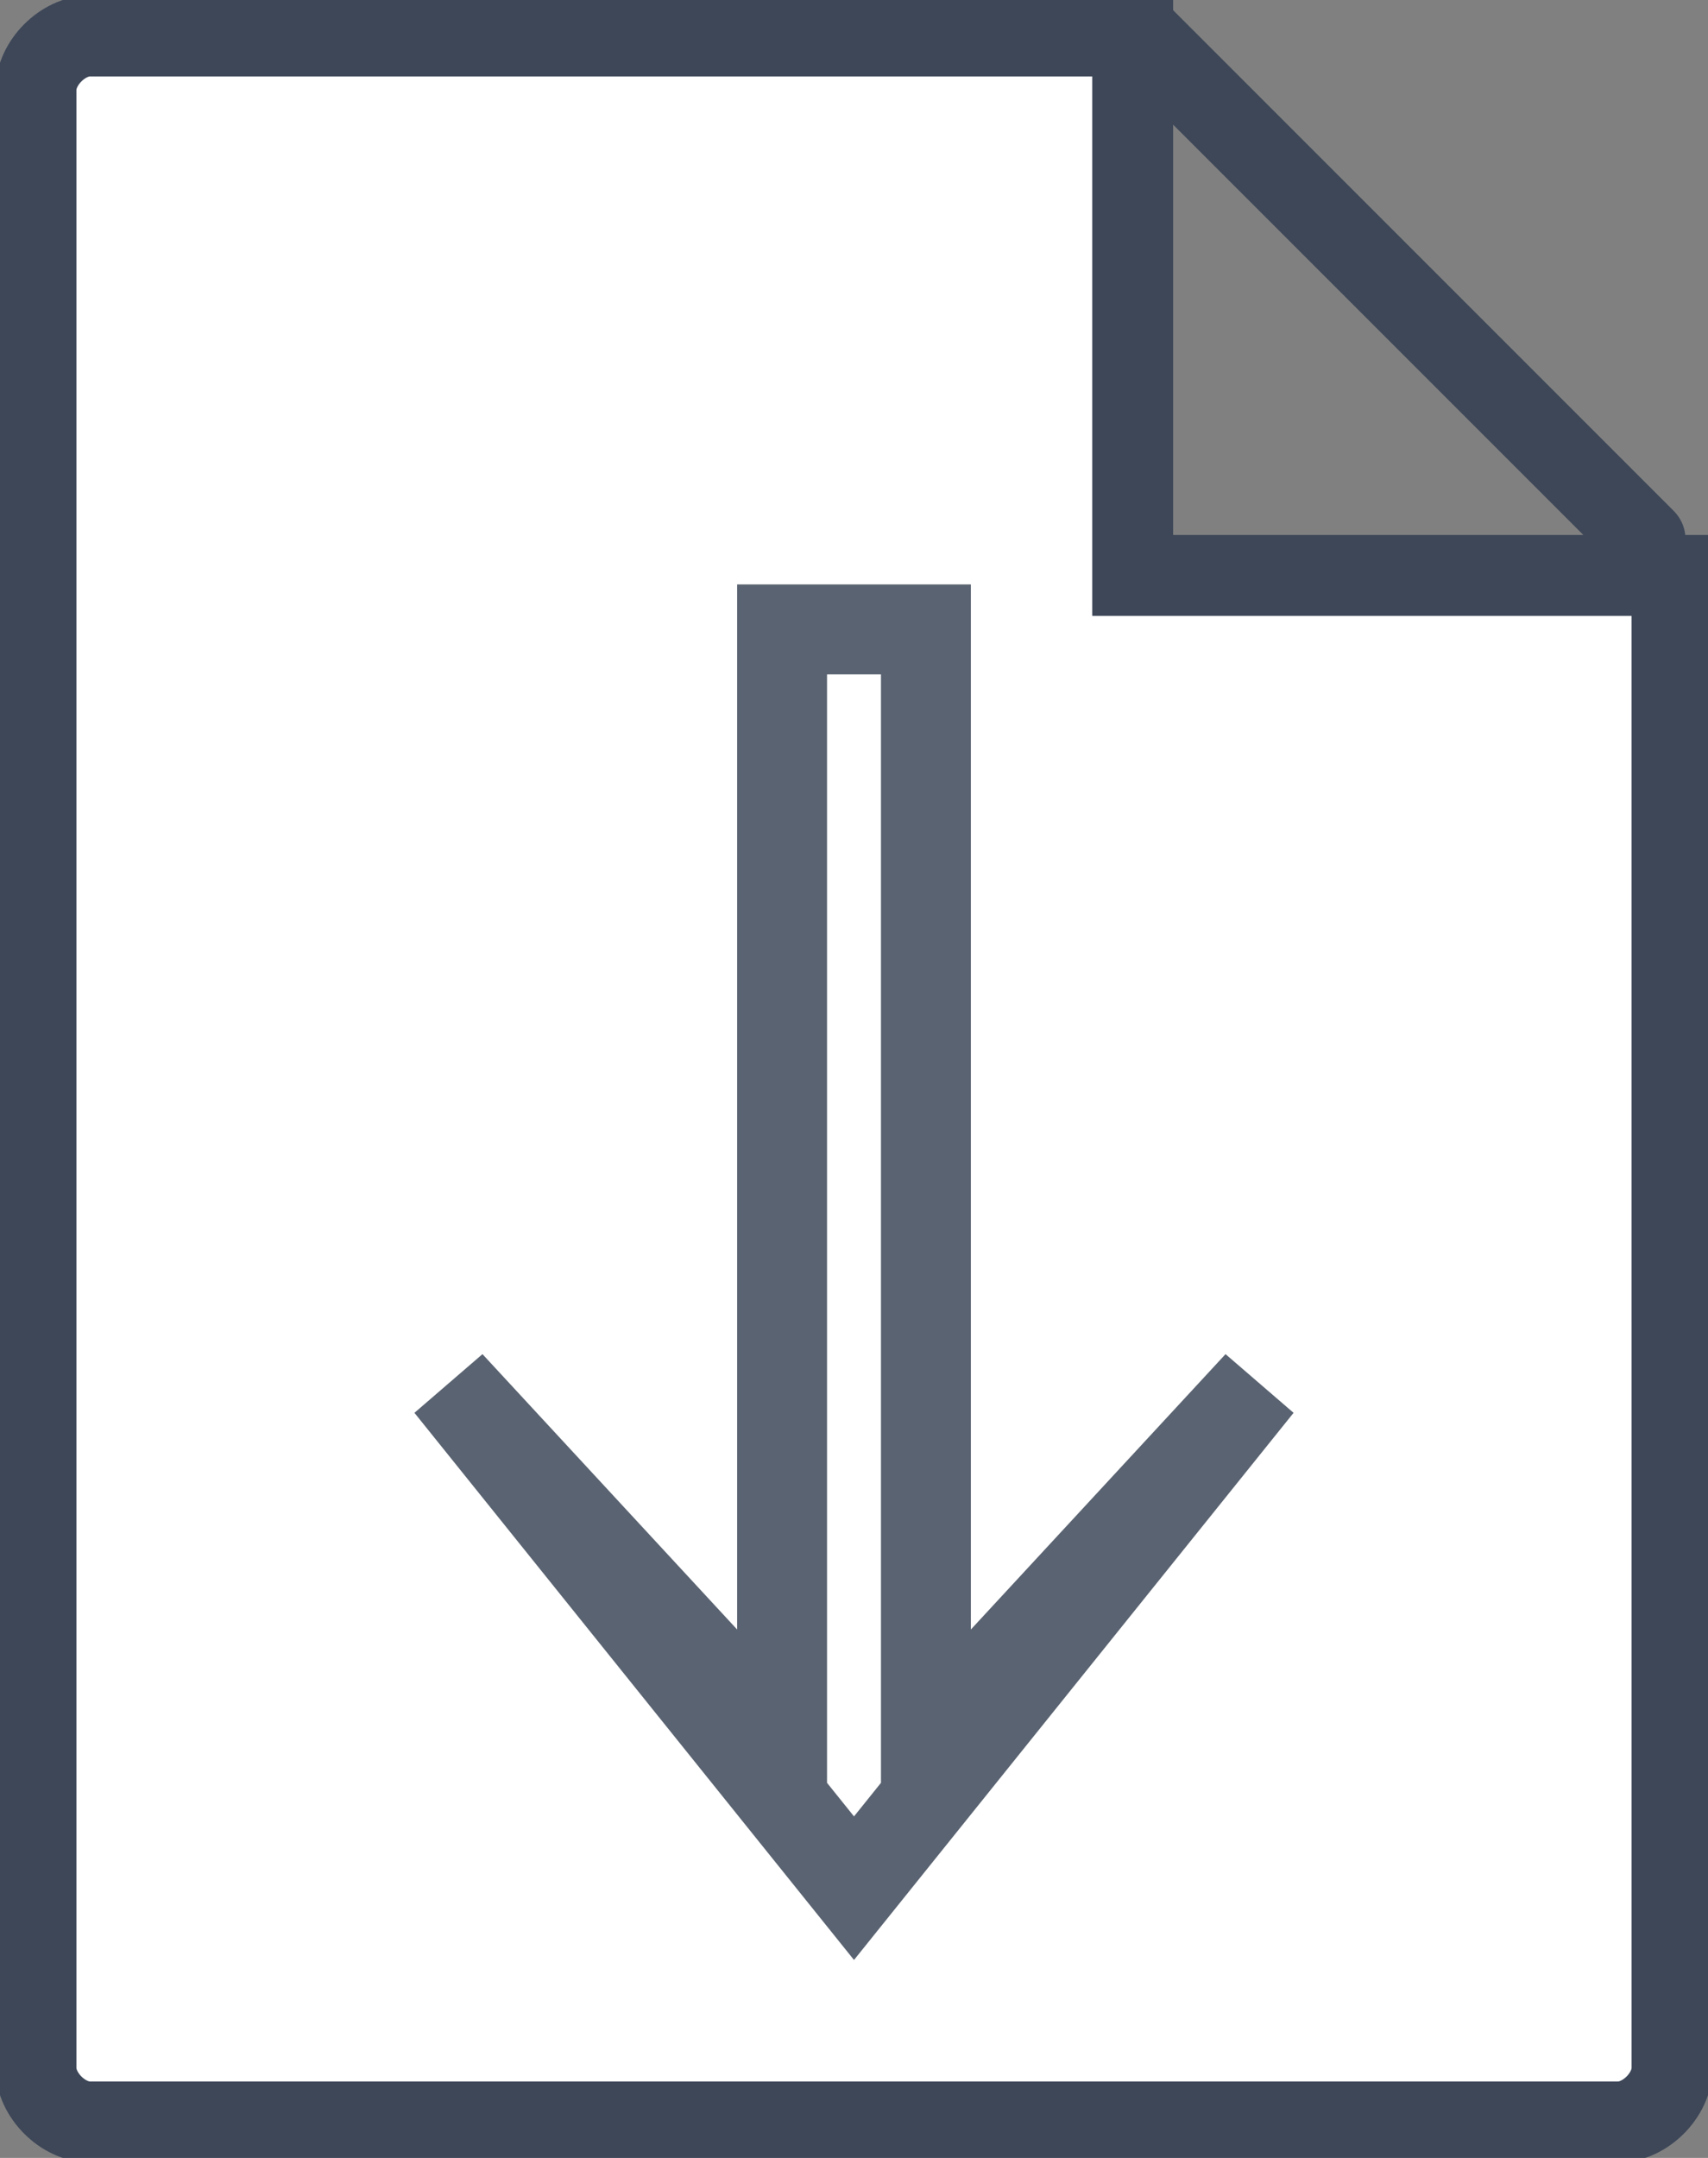<svg xmlns="http://www.w3.org/2000/svg" width="19" height="24" fill="none" fill-rule="evenodd"><rect width="100%" height="100%" fill="#808080" stroke="none"/><path d="M18.6 6.4h-6v-6H1C.7.4.4.7.4 1v22c0 .3.3.6.6.6h17c.3 0 .6-.3.6-.6V6.4z" stroke="#3d4758" stroke-width=".9" fill="#fff"/><path stroke="#5a6371" d="M9.5 21l4.5-5.6-3.7 4V7H8.7v12.4l-3.7-4z"/><path d="M18.3 6l-6-6" stroke="#3d4758" stroke-width=".9" stroke-linecap="round"/></svg>
